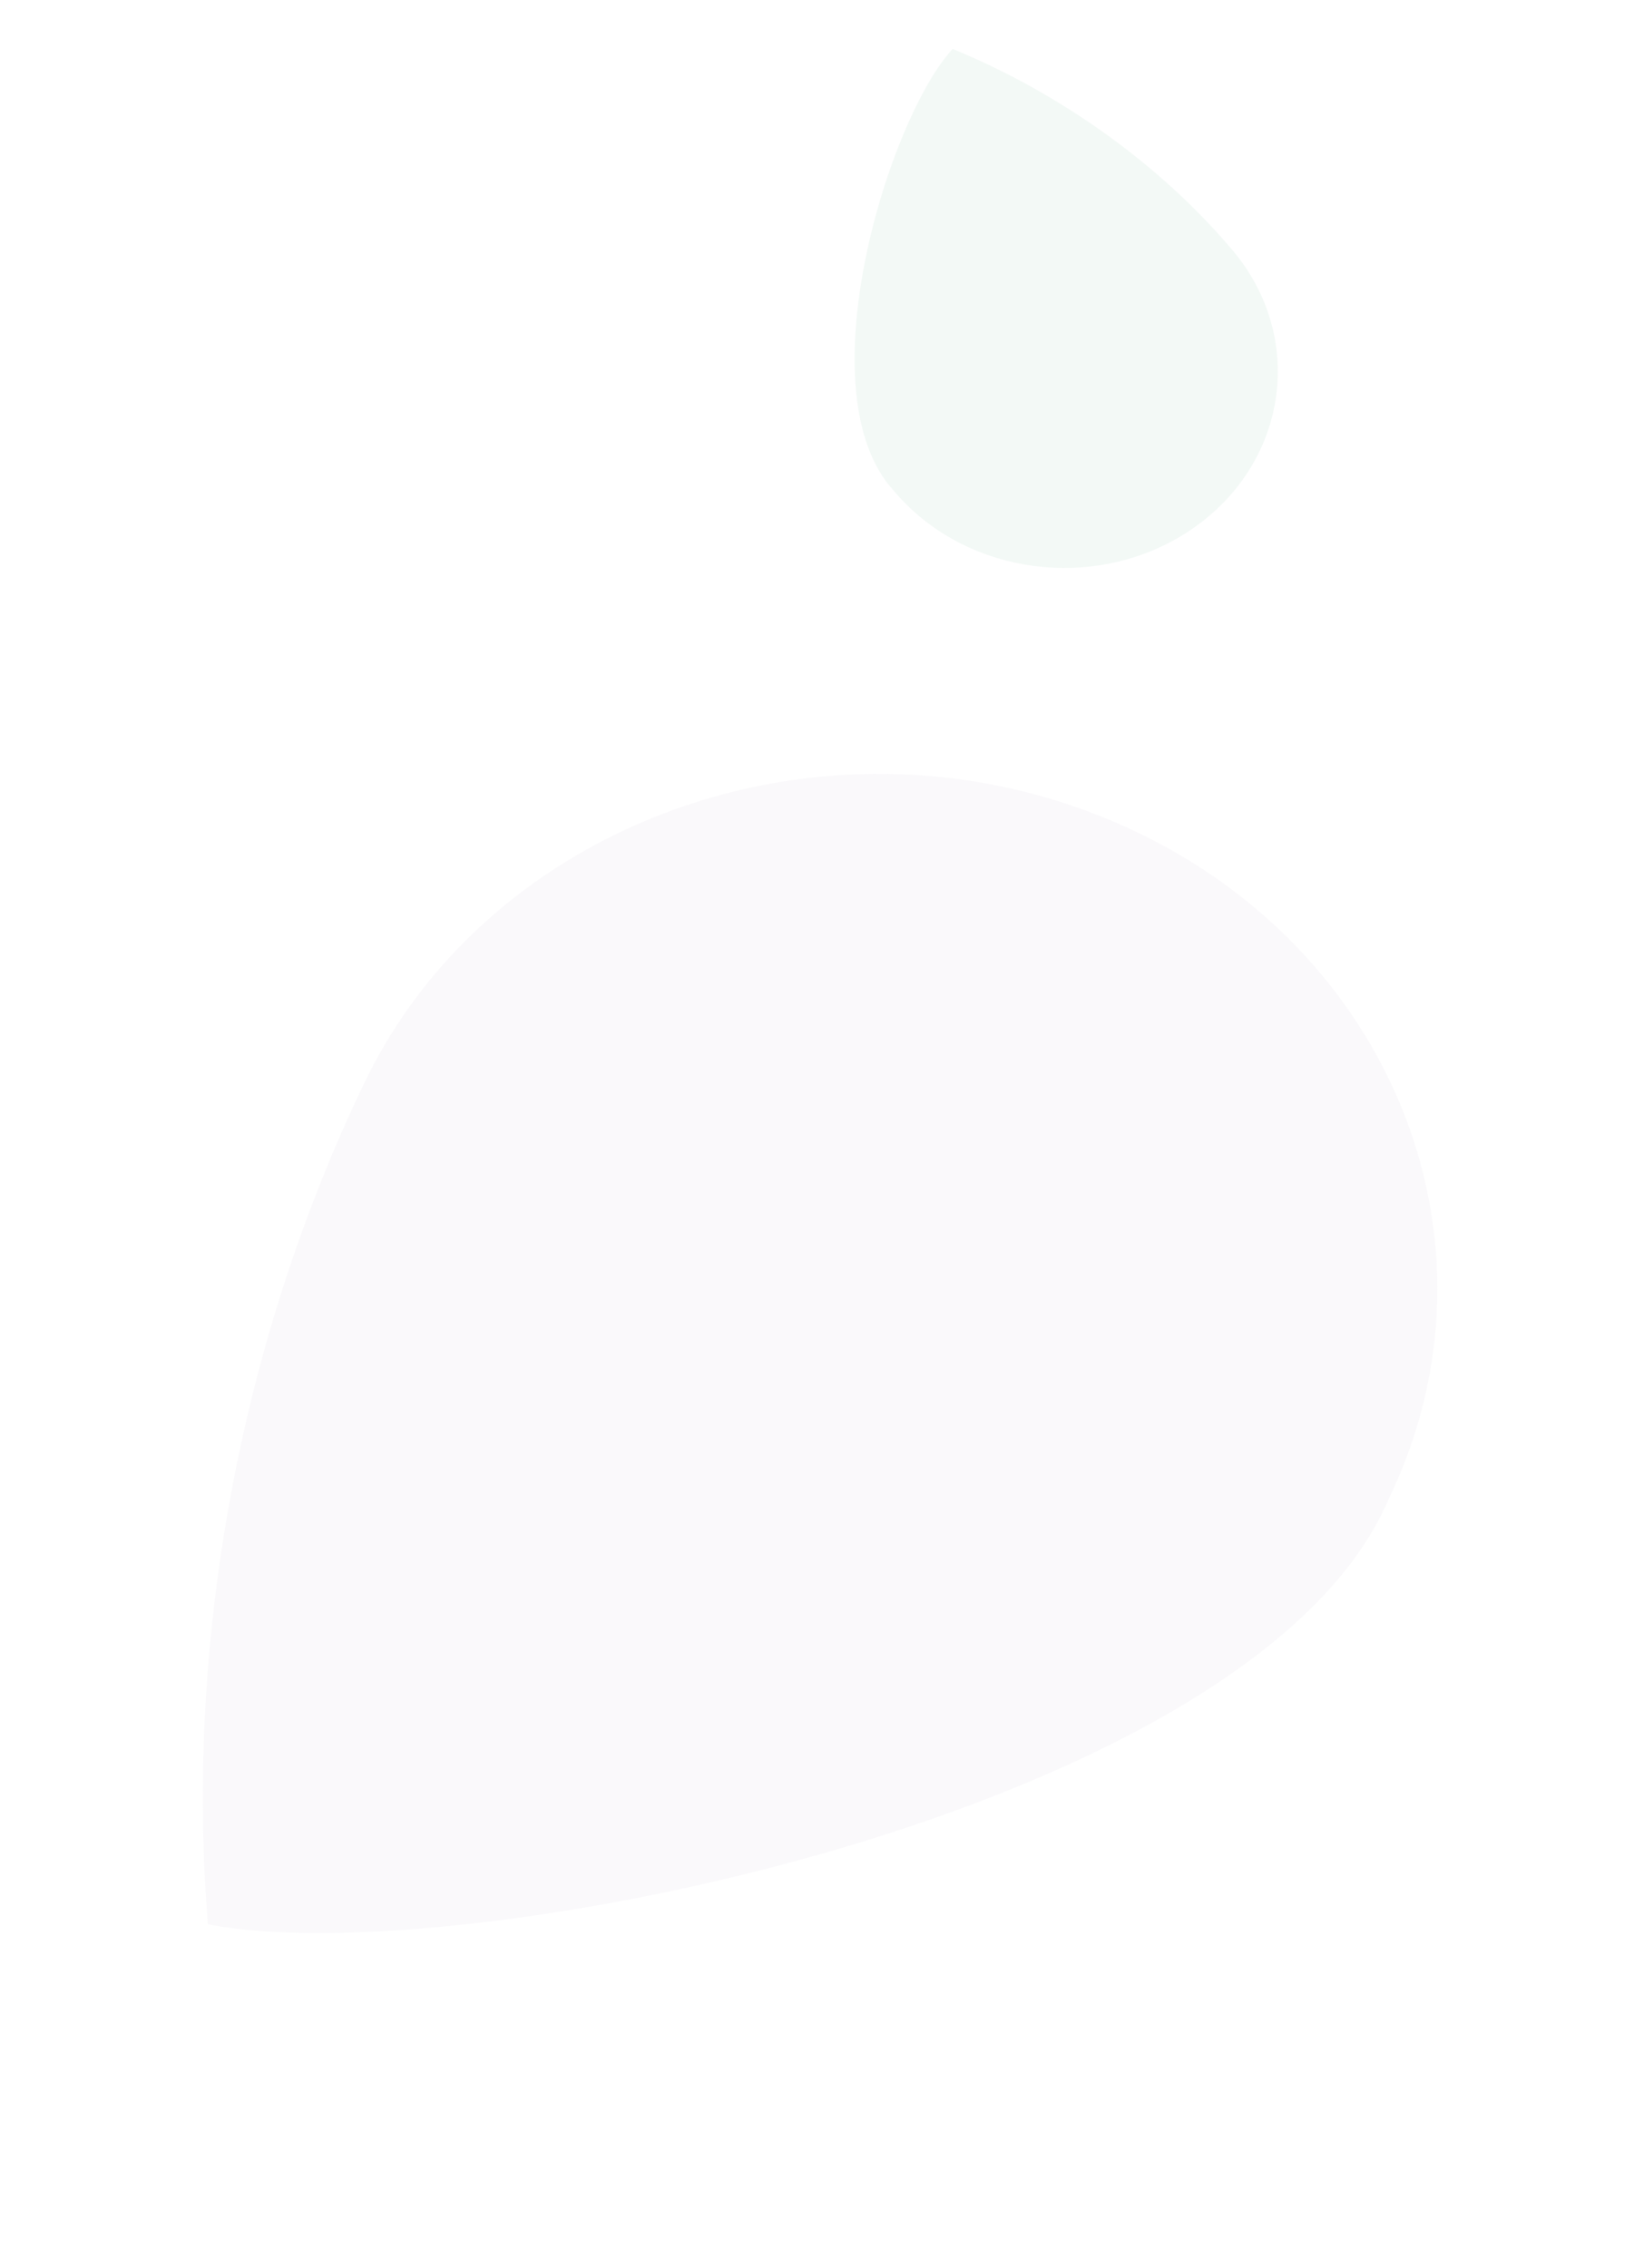 <svg width="67" height="93" viewBox="0 0 67 93" fill="none" xmlns="http://www.w3.org/2000/svg">
<path d="M50.537 10.258C53.522 13.794 52.836 18.873 49.005 21.602C45.174 24.331 39.648 23.677 36.663 20.14C32.927 16.105 36.468 4.795 39.062 2.006C43.44 3.805 47.552 6.722 50.537 10.258Z" fill="#65B395" fill-opacity="0.08"/>
<path d="M14.948 44.385C20.101 33.679 33.681 28.819 45.28 33.53C56.879 38.241 62.104 50.739 56.951 61.444C51.481 74.357 18.739 80.922 8.525 78.902C7.594 67.41 9.795 55.09 14.948 44.385Z" fill="#DCD7E2" fill-opacity="0.15"/>
</svg>
